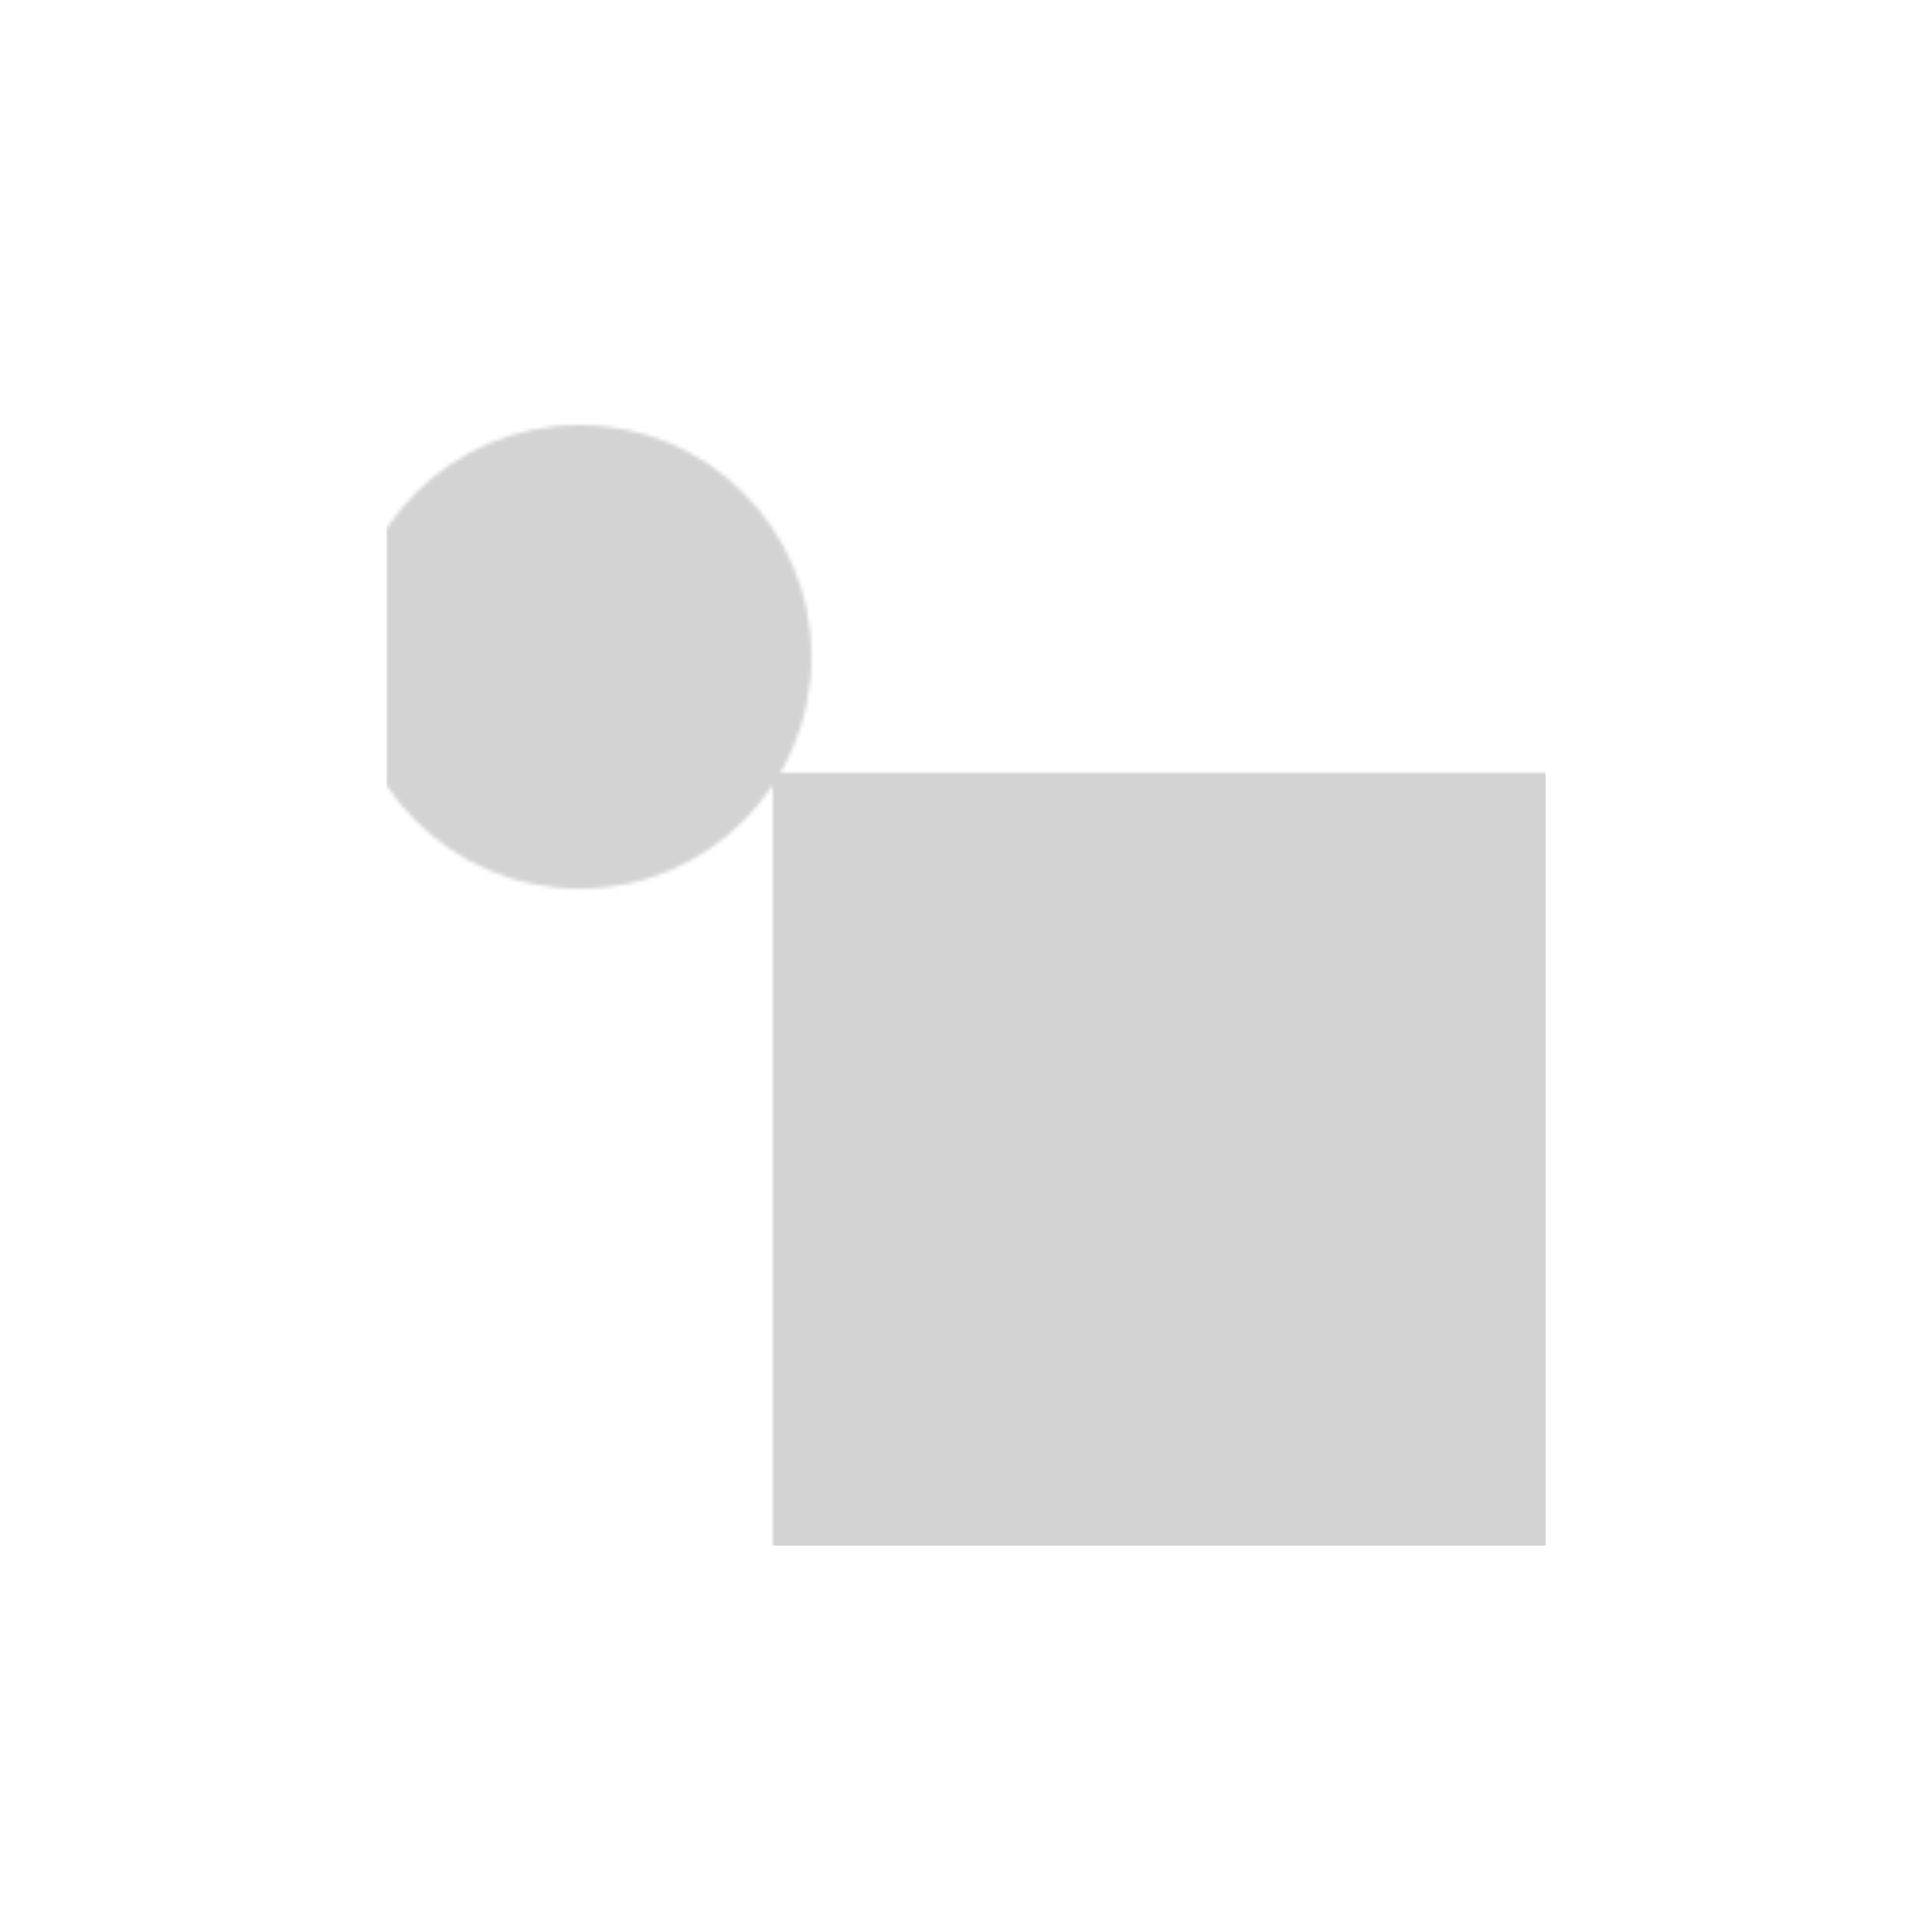 <svg width="500" height="500" xmlns="http://www.w3.org/2000/svg">

  <!-- Define the mask -->
  <defs>
    <mask id="castleMask">
      <rect x="100" y="100" width="300" height="300" fill="white"/>
      <circle cx="50" cy="70" r="60" fill="black"/>
      <circle cx="450" cy="70" r="60" fill="black"/>
      <rect x="150" y="230" width="200" height="80" fill="black"/>
      <line x1="250" y1="310" x2="250" y2="350" stroke="black" stroke-width="20"/>
    </mask>
  </defs>

  <!-- Castle walls -->
  <rect x="100" y="100" width="300" height="300" fill="lightgray" mask="url(#castleMask)"/>

</svg>